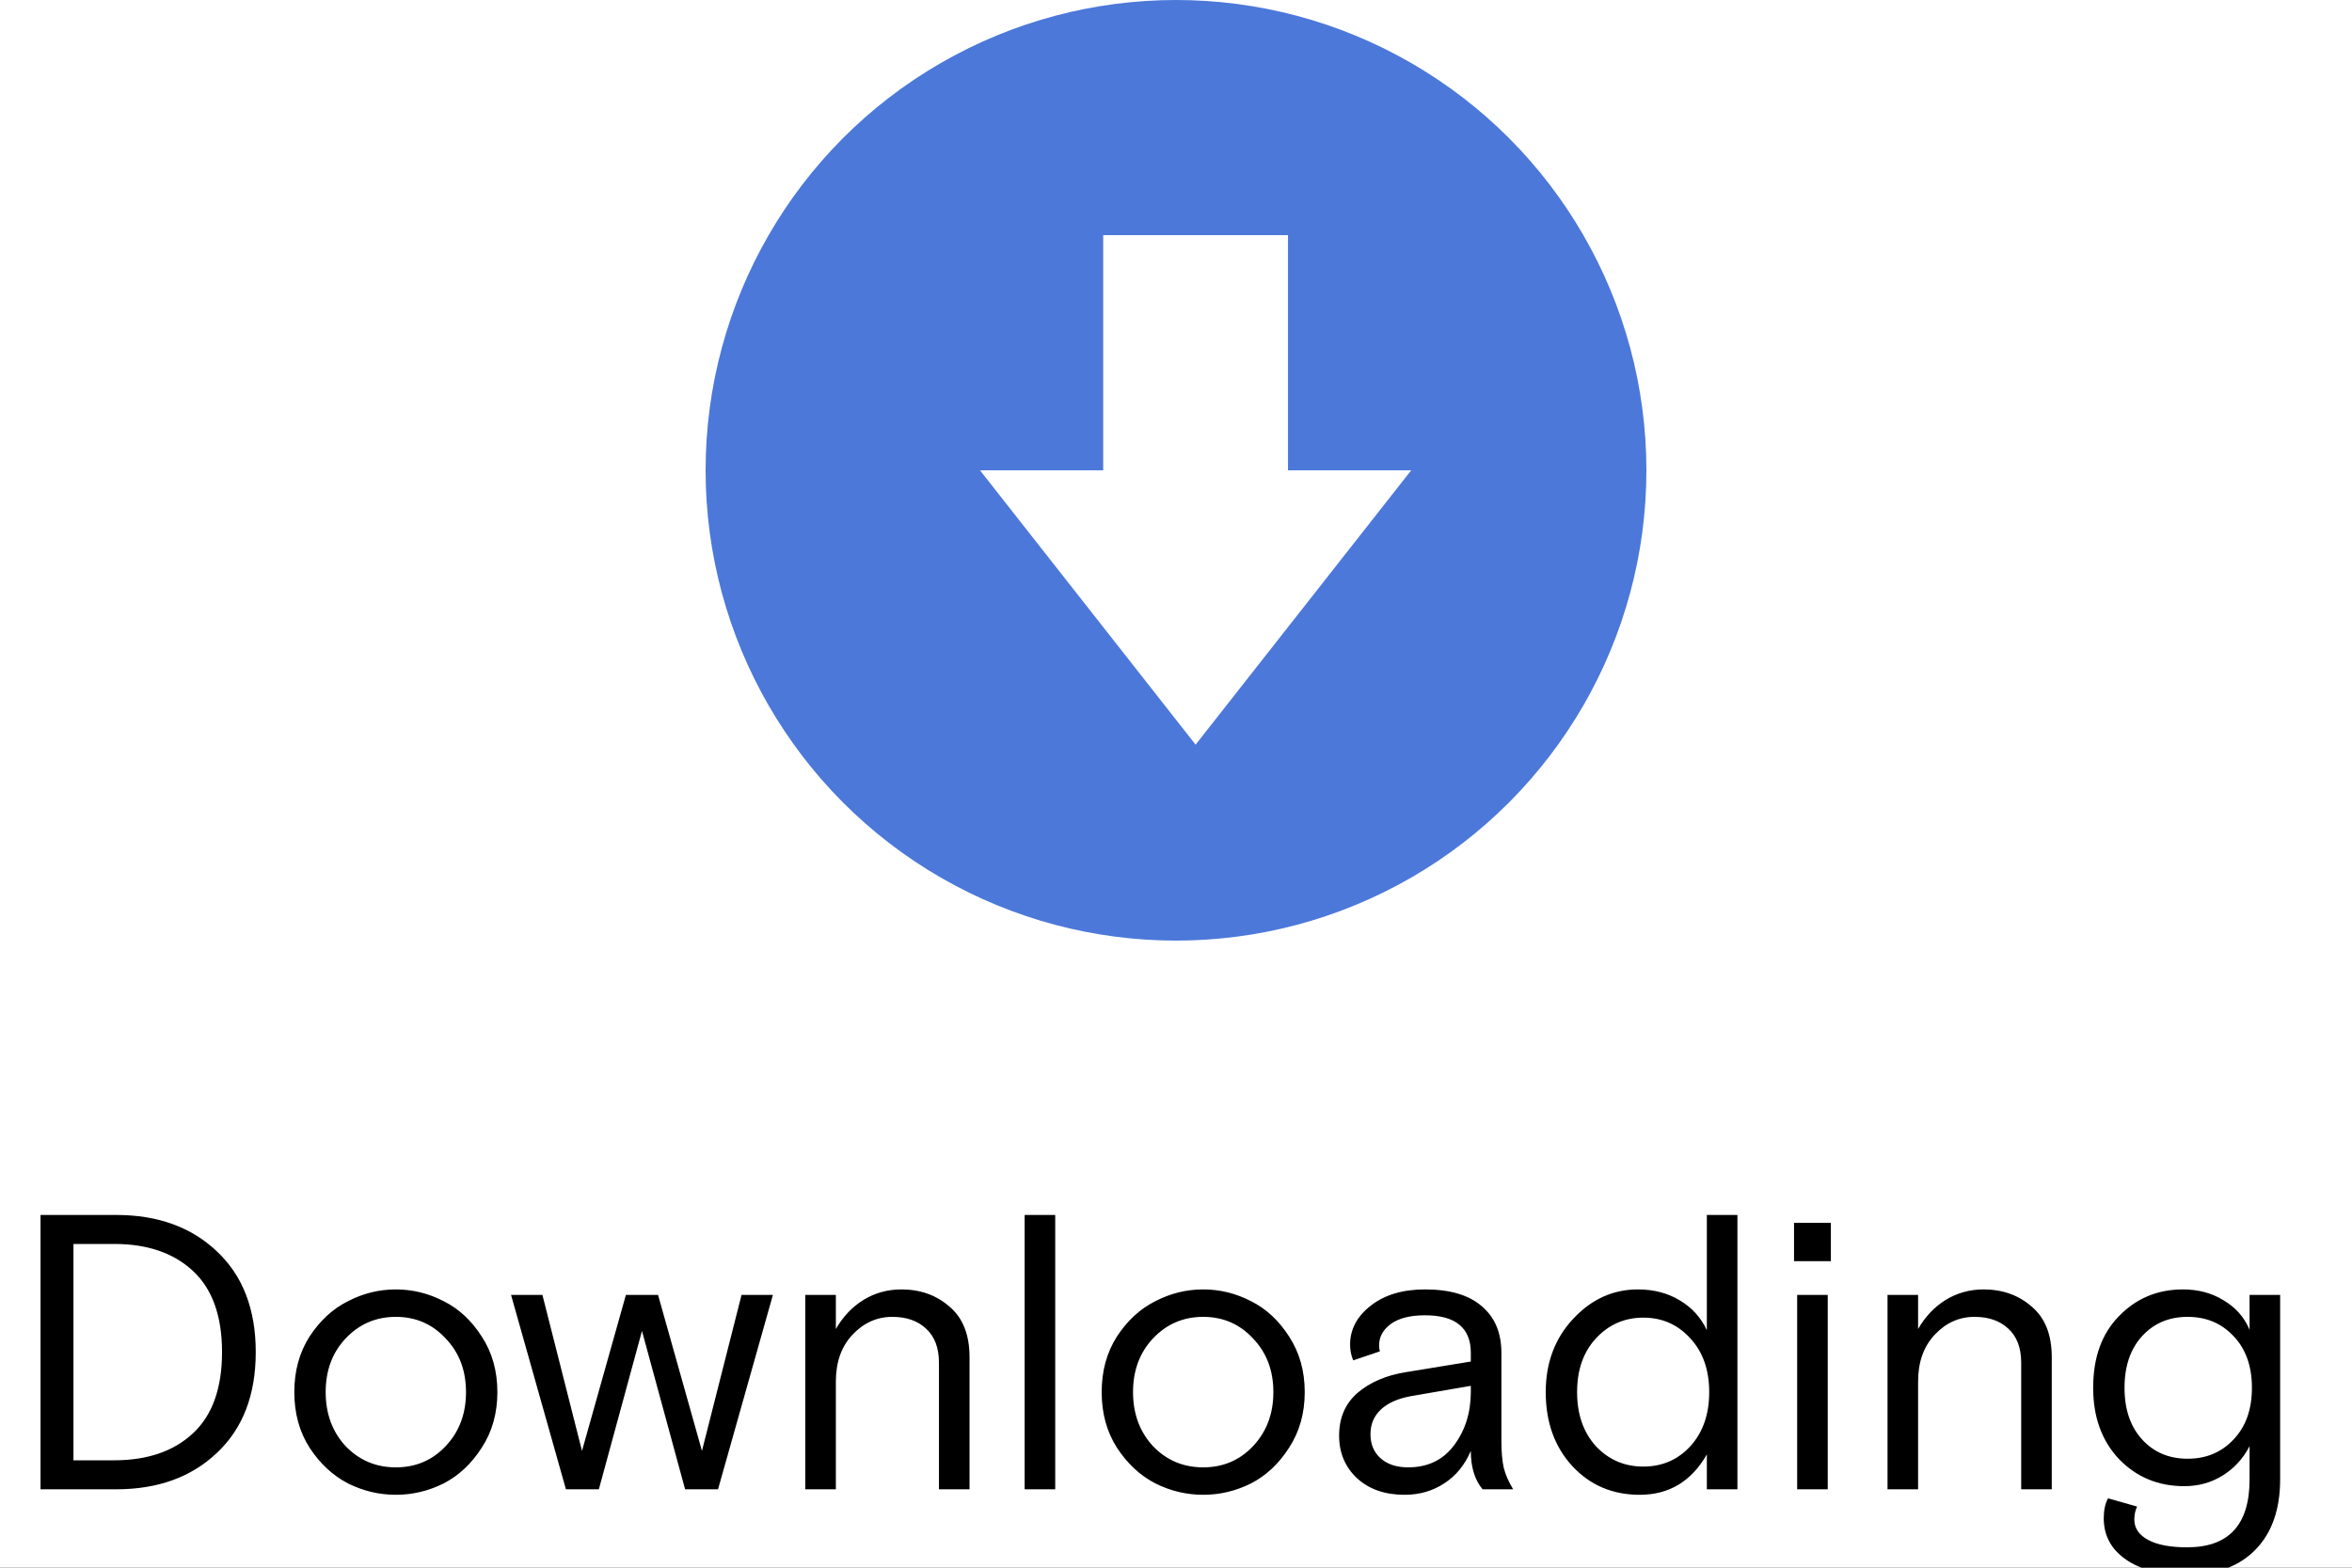 <svg width="60" height="40" viewBox="0 0 60 40" fill="none" xmlns="http://www.w3.org/2000/svg">
<rect x="0" y="0" width="60" height="40" fill="#333333" stroke="none"/>
<g clip-path="url(#clip0)">
<rect width="60" height="40" fill="white"/>
<circle cx="30" cy="12" r="12" fill="#4C78DA"/>
<path d="M36 12H32.857V6H28.143V12H25L30.5 19L36 12Z" fill="white"/>
<path d="M1.034 38V31H2.964C4.024 31 4.881 31.31 5.534 31.93C6.194 32.55 6.524 33.407 6.524 34.5C6.524 35.593 6.194 36.45 5.534 37.07C4.881 37.69 4.024 38 2.964 38H1.034ZM2.914 37.26C3.761 37.26 4.431 37.03 4.924 36.57C5.418 36.11 5.664 35.42 5.664 34.5C5.664 33.58 5.418 32.89 4.924 32.43C4.431 31.97 3.761 31.74 2.914 31.74H1.874V37.26H2.914ZM12.288 34.1C12.555 34.507 12.688 34.98 12.688 35.52C12.688 36.06 12.555 36.533 12.288 36.94C12.028 37.347 11.705 37.65 11.318 37.85C10.931 38.043 10.525 38.14 10.098 38.14C9.671 38.14 9.265 38.043 8.878 37.85C8.491 37.65 8.165 37.347 7.898 36.94C7.638 36.533 7.508 36.06 7.508 35.52C7.508 34.98 7.638 34.507 7.898 34.1C8.165 33.693 8.491 33.393 8.878 33.2C9.265 33 9.671 32.9 10.098 32.9C10.525 32.9 10.931 33 11.318 33.2C11.705 33.393 12.028 33.693 12.288 34.1ZM8.818 36.9C9.165 37.26 9.591 37.44 10.098 37.44C10.605 37.44 11.028 37.26 11.368 36.9C11.715 36.533 11.888 36.073 11.888 35.52C11.888 34.967 11.715 34.51 11.368 34.15C11.028 33.783 10.605 33.6 10.098 33.6C9.591 33.6 9.165 33.783 8.818 34.15C8.478 34.51 8.308 34.967 8.308 35.52C8.308 36.073 8.478 36.533 8.818 36.9ZM16.787 33.04L17.907 37.02L18.917 33.04H19.717L18.317 38H17.477L16.377 33.96L15.277 38H14.437L13.037 33.04H13.837L14.847 37.02L15.967 33.04H16.787ZM24.733 34.63V38H23.953V34.77C23.953 34.39 23.843 34.1 23.623 33.9C23.41 33.7 23.123 33.6 22.763 33.6C22.37 33.6 22.03 33.753 21.743 34.06C21.463 34.36 21.323 34.757 21.323 35.25V38H20.543V33.04H21.323V33.91C21.503 33.597 21.736 33.35 22.023 33.17C22.317 32.99 22.64 32.9 22.993 32.9C23.48 32.9 23.89 33.047 24.223 33.34C24.563 33.627 24.733 34.057 24.733 34.63ZM26.139 38V31H26.919V38H26.139ZM32.884 34.1C33.15 34.507 33.284 34.98 33.284 35.52C33.284 36.06 33.15 36.533 32.884 36.94C32.624 37.347 32.3 37.65 31.914 37.85C31.527 38.043 31.12 38.14 30.694 38.14C30.267 38.14 29.86 38.043 29.474 37.85C29.087 37.65 28.76 37.347 28.494 36.94C28.234 36.533 28.104 36.06 28.104 35.52C28.104 34.98 28.234 34.507 28.494 34.1C28.76 33.693 29.087 33.393 29.474 33.2C29.86 33 30.267 32.9 30.694 32.9C31.12 32.9 31.527 33 31.914 33.2C32.3 33.393 32.624 33.693 32.884 34.1ZM29.414 36.9C29.76 37.26 30.187 37.44 30.694 37.44C31.2 37.44 31.624 37.26 31.964 36.9C32.31 36.533 32.484 36.073 32.484 35.52C32.484 34.967 32.31 34.51 31.964 34.15C31.624 33.783 31.2 33.6 30.694 33.6C30.187 33.6 29.76 33.783 29.414 34.15C29.074 34.51 28.904 34.967 28.904 35.52C28.904 36.073 29.074 36.533 29.414 36.9ZM38.601 38H37.821C37.621 37.76 37.521 37.433 37.521 37.02C37.367 37.38 37.141 37.657 36.841 37.85C36.547 38.043 36.211 38.14 35.831 38.14C35.331 38.14 34.927 38 34.621 37.72C34.314 37.433 34.161 37.07 34.161 36.63C34.161 36.177 34.317 35.813 34.631 35.54C34.951 35.267 35.364 35.09 35.871 35.01L37.521 34.74V34.52C37.521 33.88 37.131 33.56 36.351 33.56C35.977 33.56 35.687 33.633 35.481 33.78C35.281 33.927 35.181 34.11 35.181 34.33C35.181 34.377 35.187 34.427 35.201 34.48L34.521 34.71C34.467 34.583 34.441 34.45 34.441 34.31C34.441 33.923 34.614 33.593 34.961 33.32C35.314 33.04 35.777 32.9 36.351 32.9C36.991 32.9 37.474 33.043 37.801 33.33C38.134 33.61 38.301 34.007 38.301 34.52V36.76C38.301 37.047 38.321 37.277 38.361 37.45C38.401 37.617 38.481 37.8 38.601 38ZM35.921 37.44C36.421 37.44 36.811 37.253 37.091 36.88C37.377 36.5 37.521 36.043 37.521 35.51V35.36L36.011 35.62C35.671 35.68 35.411 35.793 35.231 35.96C35.051 36.127 34.961 36.337 34.961 36.59C34.961 36.85 35.047 37.057 35.221 37.21C35.394 37.363 35.627 37.44 35.921 37.44ZM44.322 31V38H43.542V37.11C43.148 37.797 42.578 38.14 41.832 38.14C41.138 38.14 40.565 37.897 40.112 37.41C39.658 36.917 39.432 36.287 39.432 35.52C39.432 34.773 39.665 34.15 40.132 33.65C40.598 33.15 41.148 32.9 41.782 32.9C42.188 32.9 42.545 32.993 42.852 33.18C43.158 33.36 43.388 33.613 43.542 33.94V31H44.322ZM40.712 36.9C41.038 37.247 41.442 37.42 41.922 37.42C42.402 37.42 42.802 37.247 43.122 36.9C43.442 36.547 43.602 36.087 43.602 35.52C43.602 34.953 43.442 34.497 43.122 34.15C42.802 33.797 42.402 33.62 41.922 33.62C41.442 33.62 41.038 33.797 40.712 34.15C40.392 34.497 40.232 34.953 40.232 35.52C40.232 36.087 40.392 36.547 40.712 36.9ZM45.846 38V33.04H46.626V38H45.846ZM45.766 32.18V31.2H46.706V32.18H45.766ZM52.341 34.63V38H51.561V34.77C51.561 34.39 51.451 34.1 51.231 33.9C51.017 33.7 50.731 33.6 50.371 33.6C49.977 33.6 49.637 33.753 49.351 34.06C49.071 34.36 48.931 34.757 48.931 35.25V38H48.151V33.04H48.931V33.91C49.111 33.597 49.344 33.35 49.631 33.17C49.924 32.99 50.247 32.9 50.601 32.9C51.087 32.9 51.497 33.047 51.831 33.34C52.171 33.627 52.341 34.057 52.341 34.63ZM53.777 38.23L54.517 38.44C54.47 38.54 54.447 38.65 54.447 38.77C54.447 38.99 54.563 39.163 54.797 39.29C55.03 39.417 55.363 39.48 55.797 39.48C56.857 39.48 57.387 38.903 57.387 37.75V36.9C57.22 37.22 56.99 37.47 56.697 37.65C56.41 37.83 56.083 37.92 55.717 37.92C55.057 37.92 54.503 37.69 54.057 37.23C53.617 36.763 53.397 36.157 53.397 35.41C53.397 34.637 53.617 34.027 54.057 33.58C54.497 33.127 55.04 32.9 55.687 32.9C56.08 32.9 56.427 32.993 56.727 33.18C57.033 33.36 57.253 33.61 57.387 33.93V33.04H58.167V37.74C58.167 38.507 57.96 39.103 57.547 39.53C57.133 39.963 56.55 40.18 55.797 40.18C55.11 40.18 54.583 40.047 54.217 39.78C53.85 39.52 53.667 39.173 53.667 38.74C53.667 38.533 53.703 38.363 53.777 38.23ZM56.977 34.09C56.67 33.763 56.28 33.6 55.807 33.6C55.333 33.6 54.947 33.763 54.647 34.09C54.347 34.417 54.197 34.857 54.197 35.41C54.197 35.963 54.347 36.403 54.647 36.73C54.947 37.057 55.333 37.22 55.807 37.22C56.28 37.22 56.67 37.057 56.977 36.73C57.29 36.403 57.447 35.963 57.447 35.41C57.447 34.857 57.29 34.417 56.977 34.09Z" fill="black"/>
</g>
<defs>
<clipPath id="clip0">
<rect width="60" height="40" fill="white"/>
</clipPath>
</defs>
</svg>
